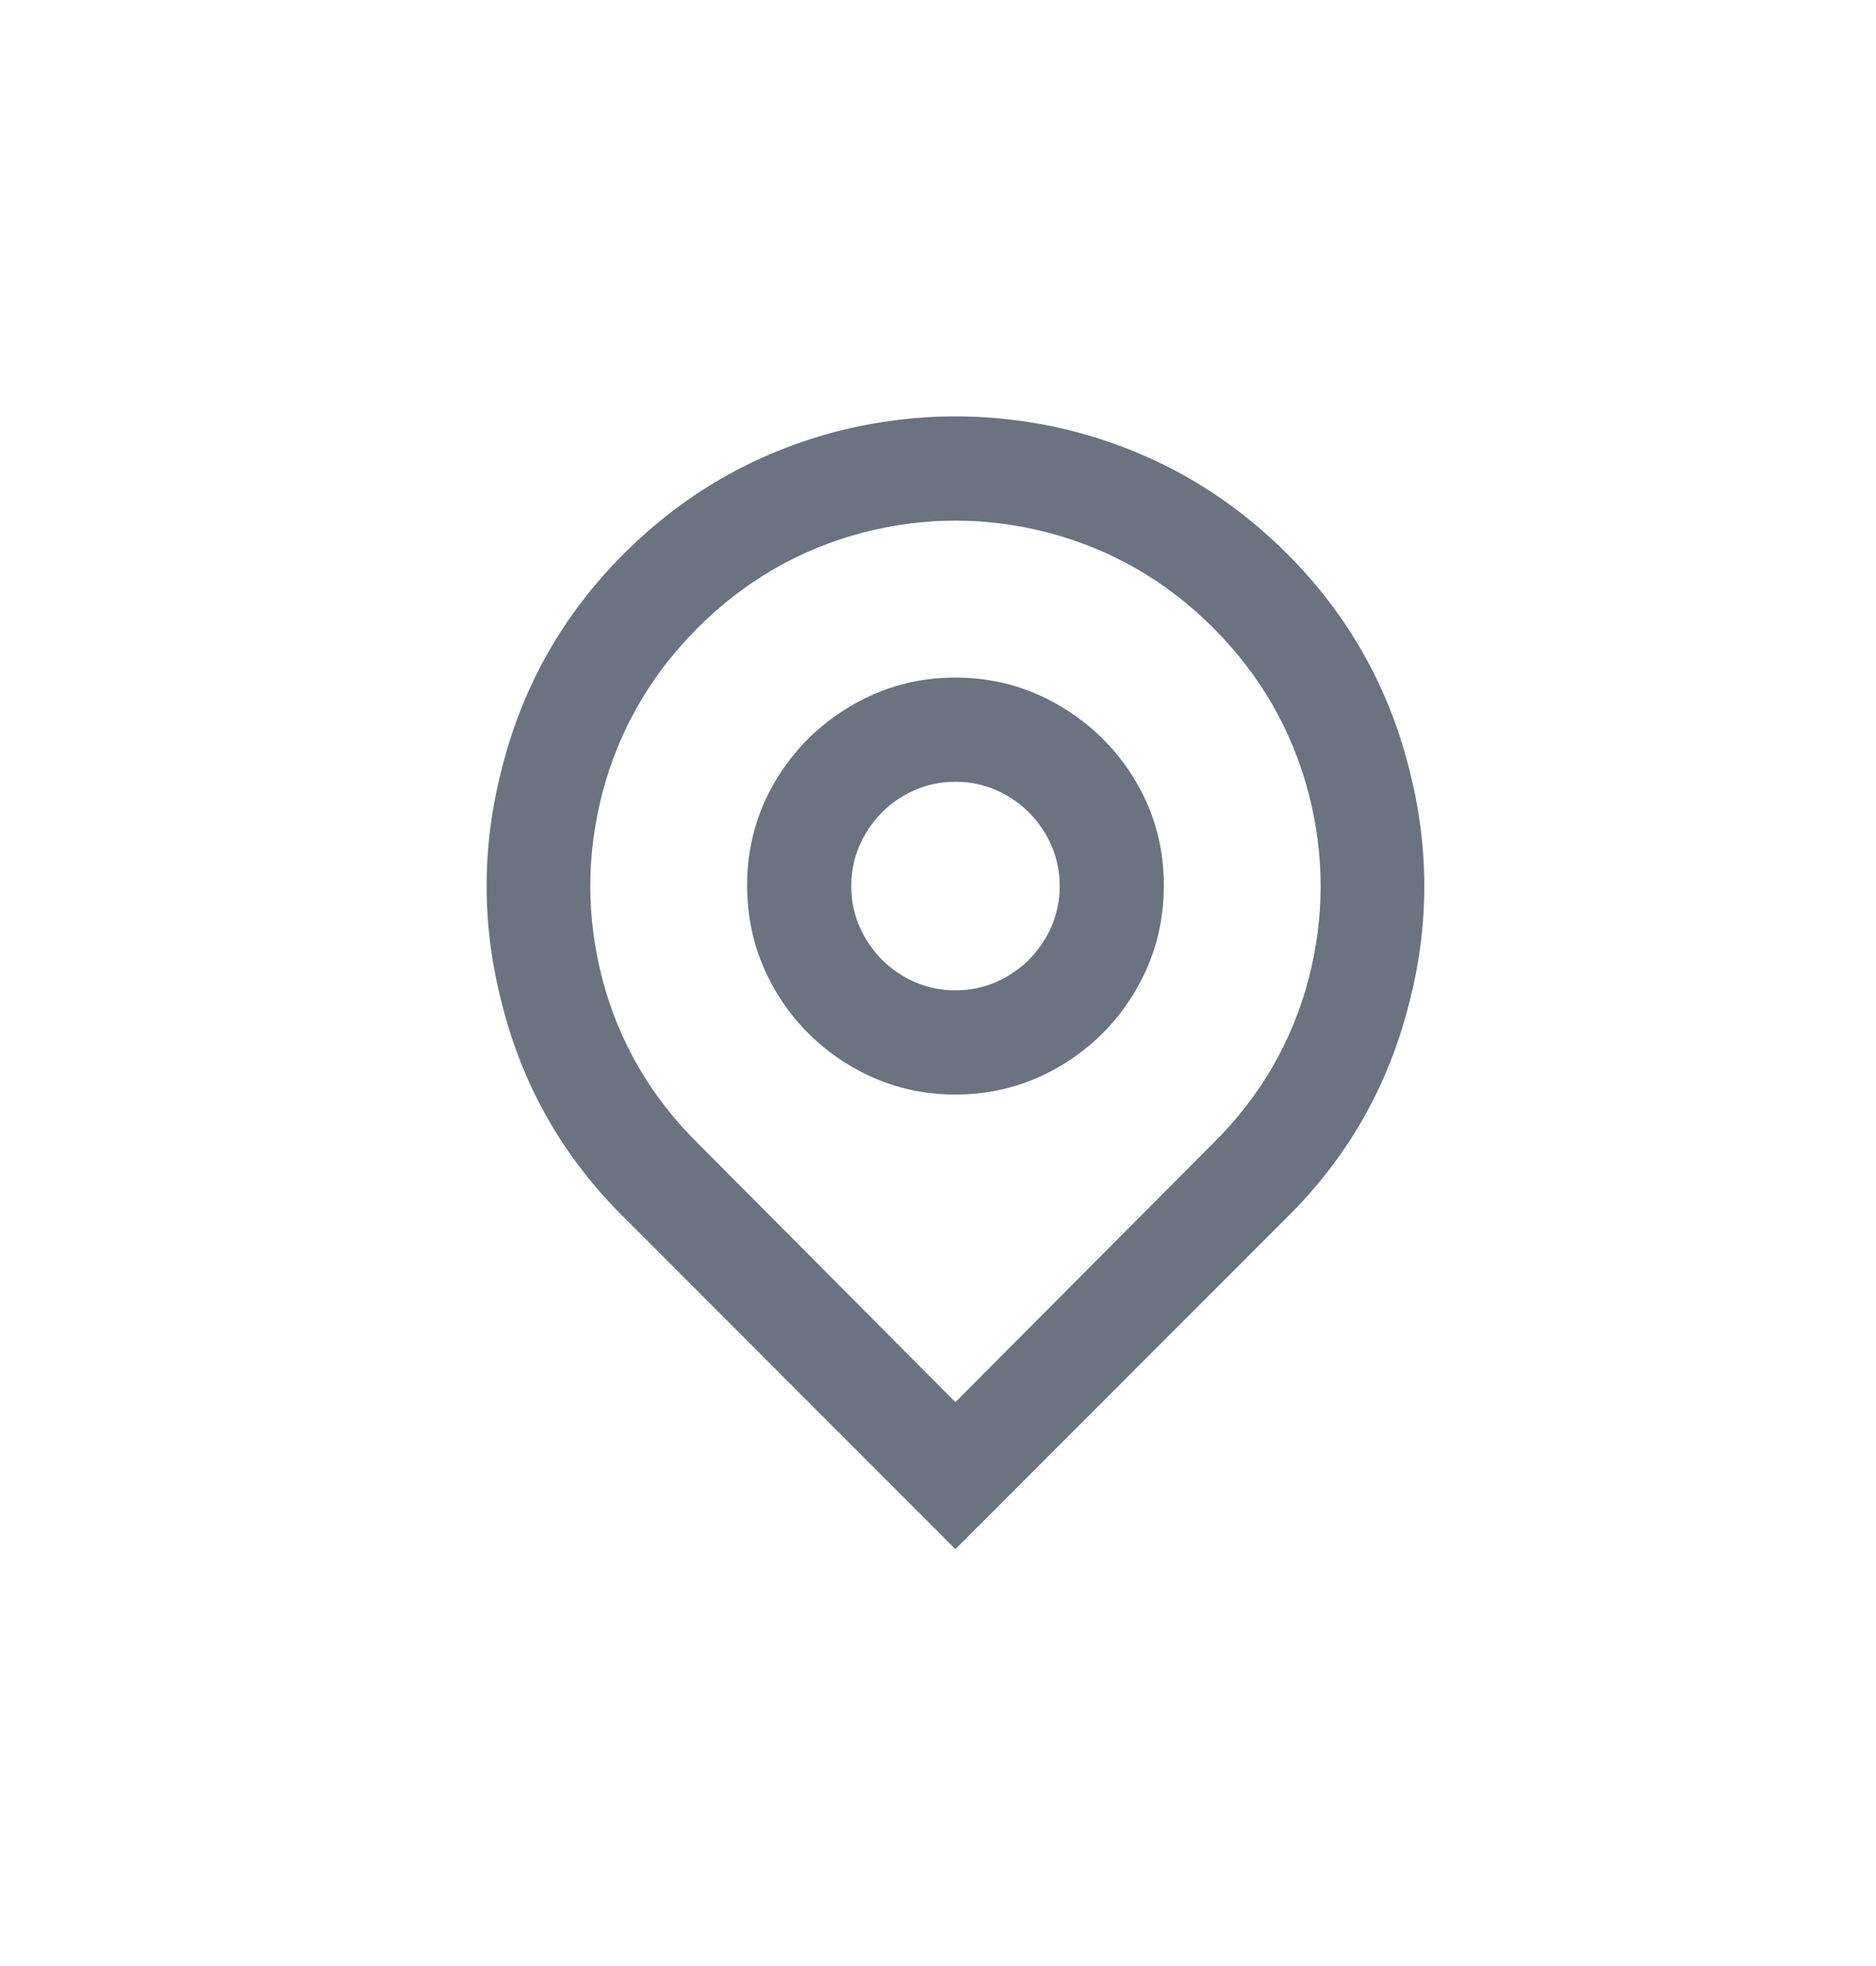 <svg width="21" height="22" viewBox="0 0 21 22" fill="none" xmlns="http://www.w3.org/2000/svg">
<path d="M10.695 15.69L13.576 12.797C14.105 12.275 14.462 11.661 14.649 10.953C14.828 10.261 14.828 9.569 14.649 8.877C14.462 8.169 14.107 7.552 13.582 7.027C13.057 6.502 12.441 6.147 11.733 5.96C11.041 5.781 10.349 5.781 9.657 5.96C8.95 6.147 8.334 6.502 7.809 7.027C7.284 7.552 6.928 8.169 6.742 8.877C6.563 9.569 6.563 10.261 6.742 10.953C6.928 11.661 7.286 12.275 7.815 12.797L10.695 15.69ZM10.695 17.335L6.987 13.625C6.31 12.956 5.855 12.163 5.622 11.245C5.389 10.358 5.389 9.472 5.622 8.585C5.855 7.667 6.308 6.872 6.981 6.199C7.653 5.526 8.448 5.069 9.366 4.828C10.252 4.603 11.139 4.603 12.025 4.828C12.942 5.069 13.737 5.526 14.41 6.199C15.082 6.872 15.535 7.667 15.769 8.585C16.002 9.472 16.002 10.358 15.769 11.245C15.535 12.163 15.081 12.956 14.404 13.625L10.695 17.335ZM10.695 11.082C10.905 11.082 11.1 11.029 11.278 10.924C11.457 10.819 11.599 10.677 11.704 10.498C11.809 10.319 11.862 10.125 11.862 9.915C11.862 9.705 11.809 9.511 11.704 9.332C11.599 9.153 11.457 9.011 11.278 8.906C11.1 8.801 10.905 8.748 10.695 8.748C10.486 8.748 10.291 8.801 10.112 8.906C9.933 9.011 9.792 9.153 9.687 9.332C9.582 9.511 9.529 9.705 9.529 9.915C9.529 10.125 9.582 10.319 9.687 10.498C9.792 10.677 9.933 10.819 10.112 10.924C10.291 11.029 10.486 11.082 10.695 11.082ZM10.695 12.248C10.275 12.248 9.887 12.143 9.529 11.933C9.171 11.723 8.888 11.439 8.678 11.082C8.468 10.724 8.363 10.333 8.363 9.909C8.363 9.485 8.468 9.096 8.678 8.742C8.888 8.389 9.171 8.107 9.529 7.897C9.887 7.687 10.275 7.582 10.695 7.582C11.115 7.582 11.504 7.687 11.862 7.897C12.219 8.107 12.503 8.389 12.713 8.742C12.923 9.096 13.028 9.485 13.028 9.909C13.028 10.333 12.923 10.724 12.713 11.082C12.503 11.439 12.219 11.723 11.862 11.933C11.504 12.143 11.115 12.248 10.695 12.248Z" fill="#6B7280"/>
</svg>
